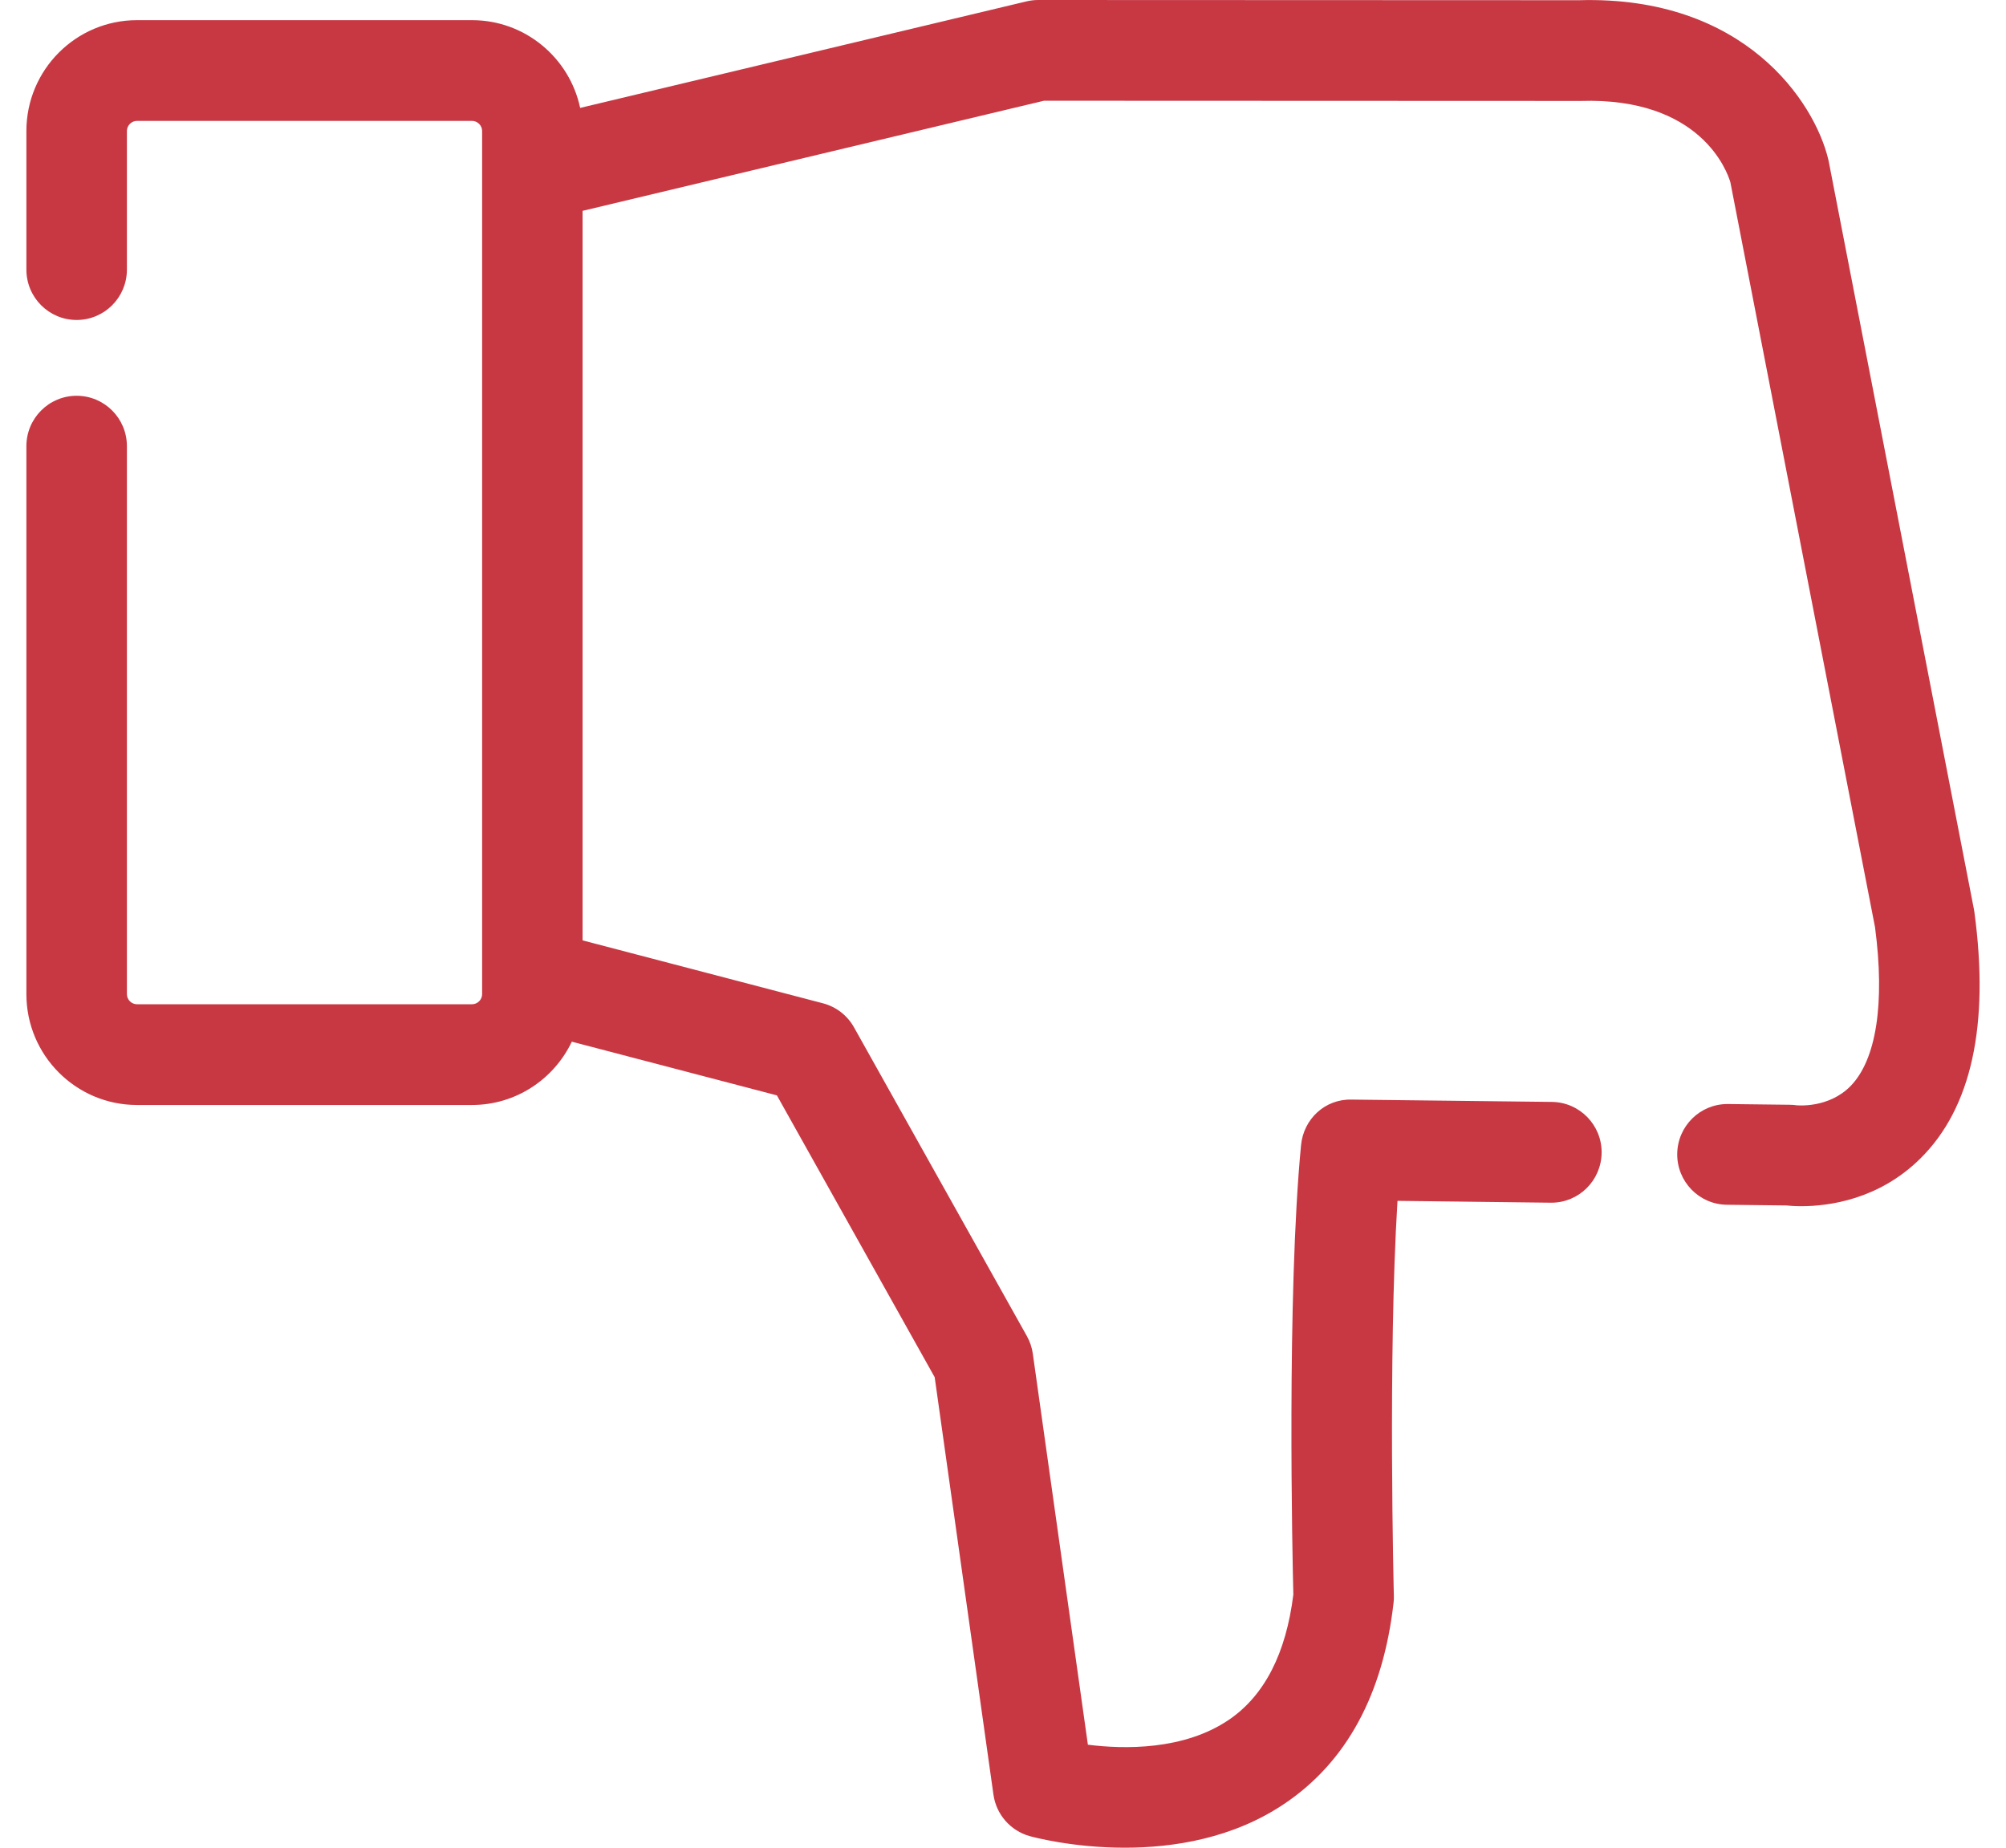 <svg width="38" height="35" viewBox="0 0 38 35" fill="none" xmlns="http://www.w3.org/2000/svg">
<path id="Vector" d="M37.402 17.282C37.4 17.264 37.397 17.246 37.393 17.227L34.642 3.058C34.639 3.044 34.636 3.031 34.633 3.018C34.374 1.934 33.05 -0.085 29.913 0.004L19.667 0C19.593 0 19.518 0.009 19.446 0.026L10.99 2.044C10.789 1.096 9.948 0.382 8.942 0.382H2.594C1.439 0.382 0.5 1.323 0.5 2.481V5.107C0.5 5.634 0.926 6.061 1.452 6.061C1.978 6.061 2.404 5.634 2.404 5.107V2.481C2.404 2.378 2.491 2.29 2.594 2.29H8.942C9.046 2.29 9.133 2.378 9.133 2.481V3.619V18.55V18.832C9.133 18.936 9.046 19.023 8.942 19.023H2.594C2.491 19.023 2.404 18.936 2.404 18.832V8.451C2.404 7.924 1.978 7.497 1.452 7.497C0.926 7.497 0.5 7.924 0.5 8.451V18.832C0.5 19.99 1.439 20.931 2.594 20.931H8.942C9.775 20.931 10.495 20.44 10.832 19.732L14.717 20.749L17.706 26.088L18.819 33.995C18.872 34.371 19.142 34.679 19.507 34.781C19.566 34.797 20.316 35 21.307 35C22.229 35 23.36 34.825 24.339 34.162C25.51 33.37 26.203 32.09 26.399 30.356C26.404 30.312 26.406 30.268 26.404 30.224C26.403 30.174 26.29 25.71 26.473 22.747L29.377 22.782C29.381 22.782 29.384 22.782 29.388 22.782C29.909 22.782 30.333 22.362 30.34 21.838C30.346 21.312 29.925 20.88 29.399 20.873L25.605 20.829C25.099 20.815 24.694 21.198 24.646 21.691C24.373 24.519 24.483 29.527 24.5 30.204C24.362 31.321 23.952 32.118 23.282 32.575C22.427 33.158 21.291 33.135 20.608 33.049L19.565 25.644C19.549 25.526 19.51 25.413 19.453 25.31L16.178 19.461C16.052 19.235 15.839 19.07 15.589 19.005L11.036 17.813V3.994L19.777 1.908L29.941 1.912C32.222 1.84 32.721 3.255 32.779 3.453L35.519 17.564C35.709 19.004 35.544 20.072 35.056 20.572C34.638 20.999 34.046 20.937 34.036 20.937C33.993 20.931 33.951 20.927 33.909 20.927L32.735 20.913C32.731 20.913 32.727 20.913 32.723 20.913C32.203 20.913 31.778 21.333 31.772 21.856C31.766 22.383 32.187 22.815 32.712 22.821L33.838 22.834C33.903 22.841 34.001 22.848 34.123 22.848C34.639 22.848 35.59 22.726 36.38 21.943C37.346 20.987 37.689 19.419 37.402 17.282Z" fill="#C73843"/>
</svg>
